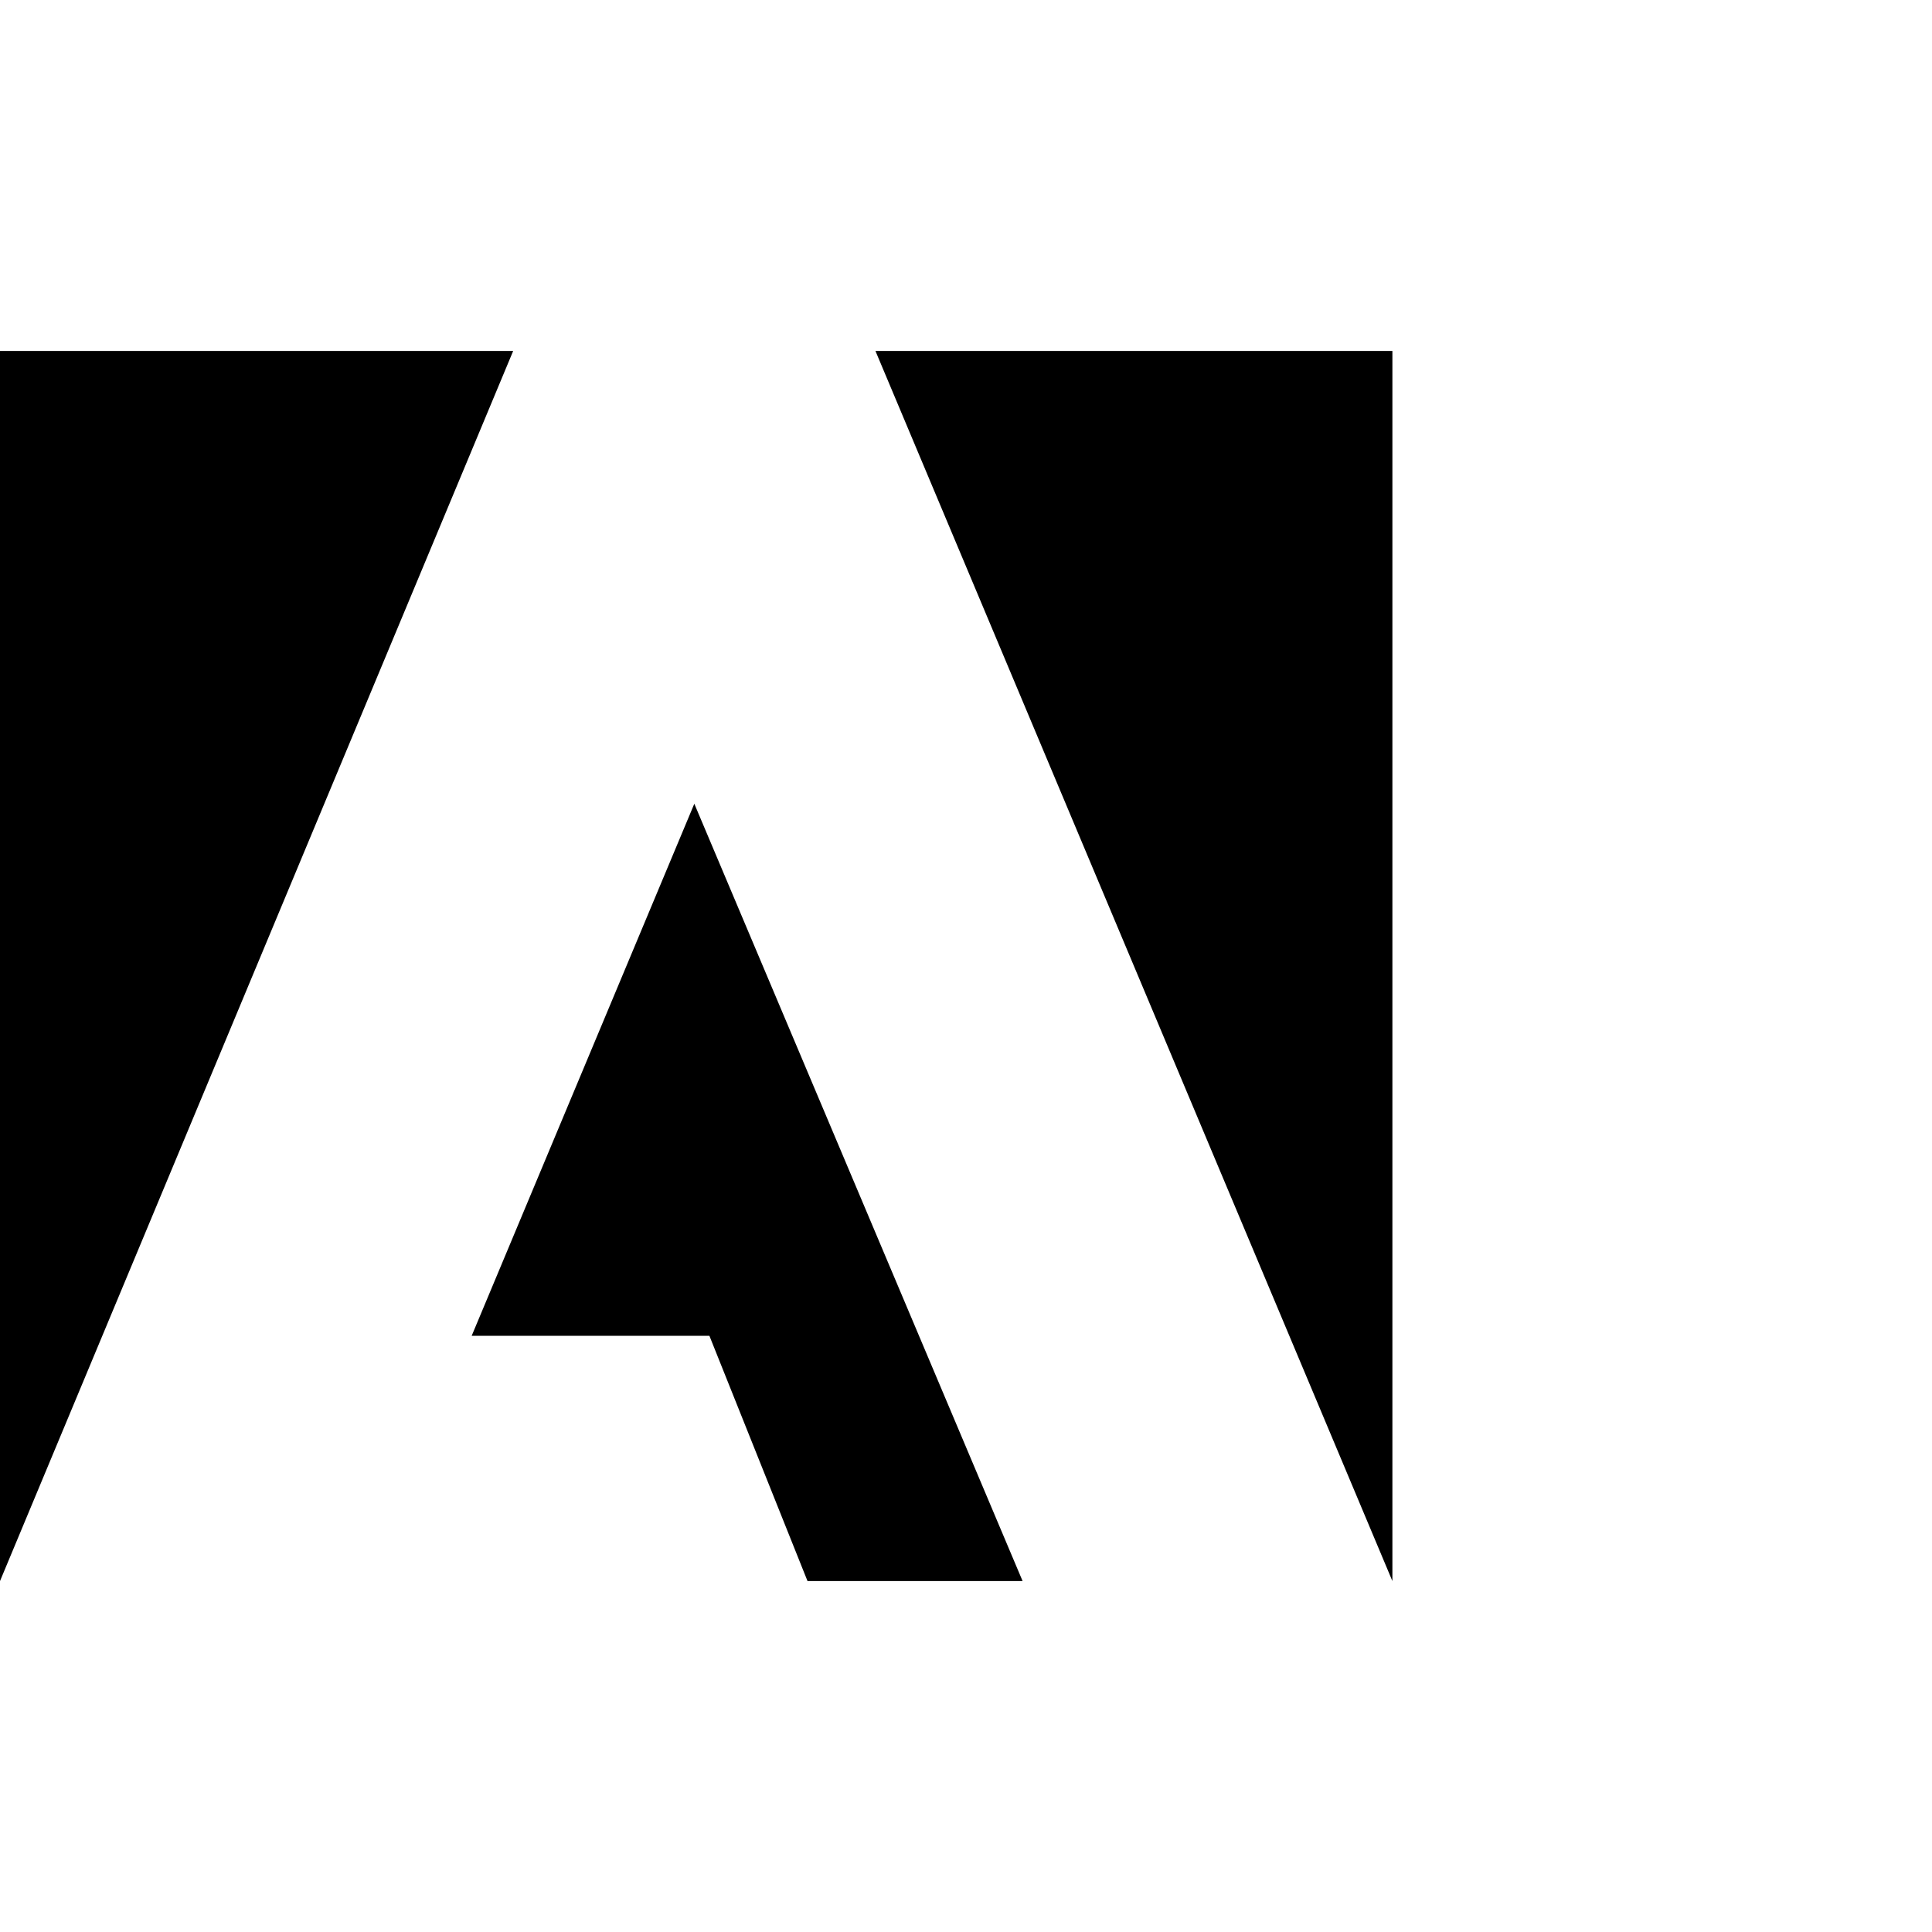 ﻿<?xml version="1.0" standalone="no"?>
<svg width="64" height="64" viewBox="0 0 512 384" version="1.1" xmlns="http://www.w3.org/2000/svg">
  <path d="M232 355h137v-326zM0 355h136l-136 -326v326zM125 94l59 141l87 -206h-57l-26 65h-63z" transform="matrix(1,0,0,-1,0,384)"/>
</svg>